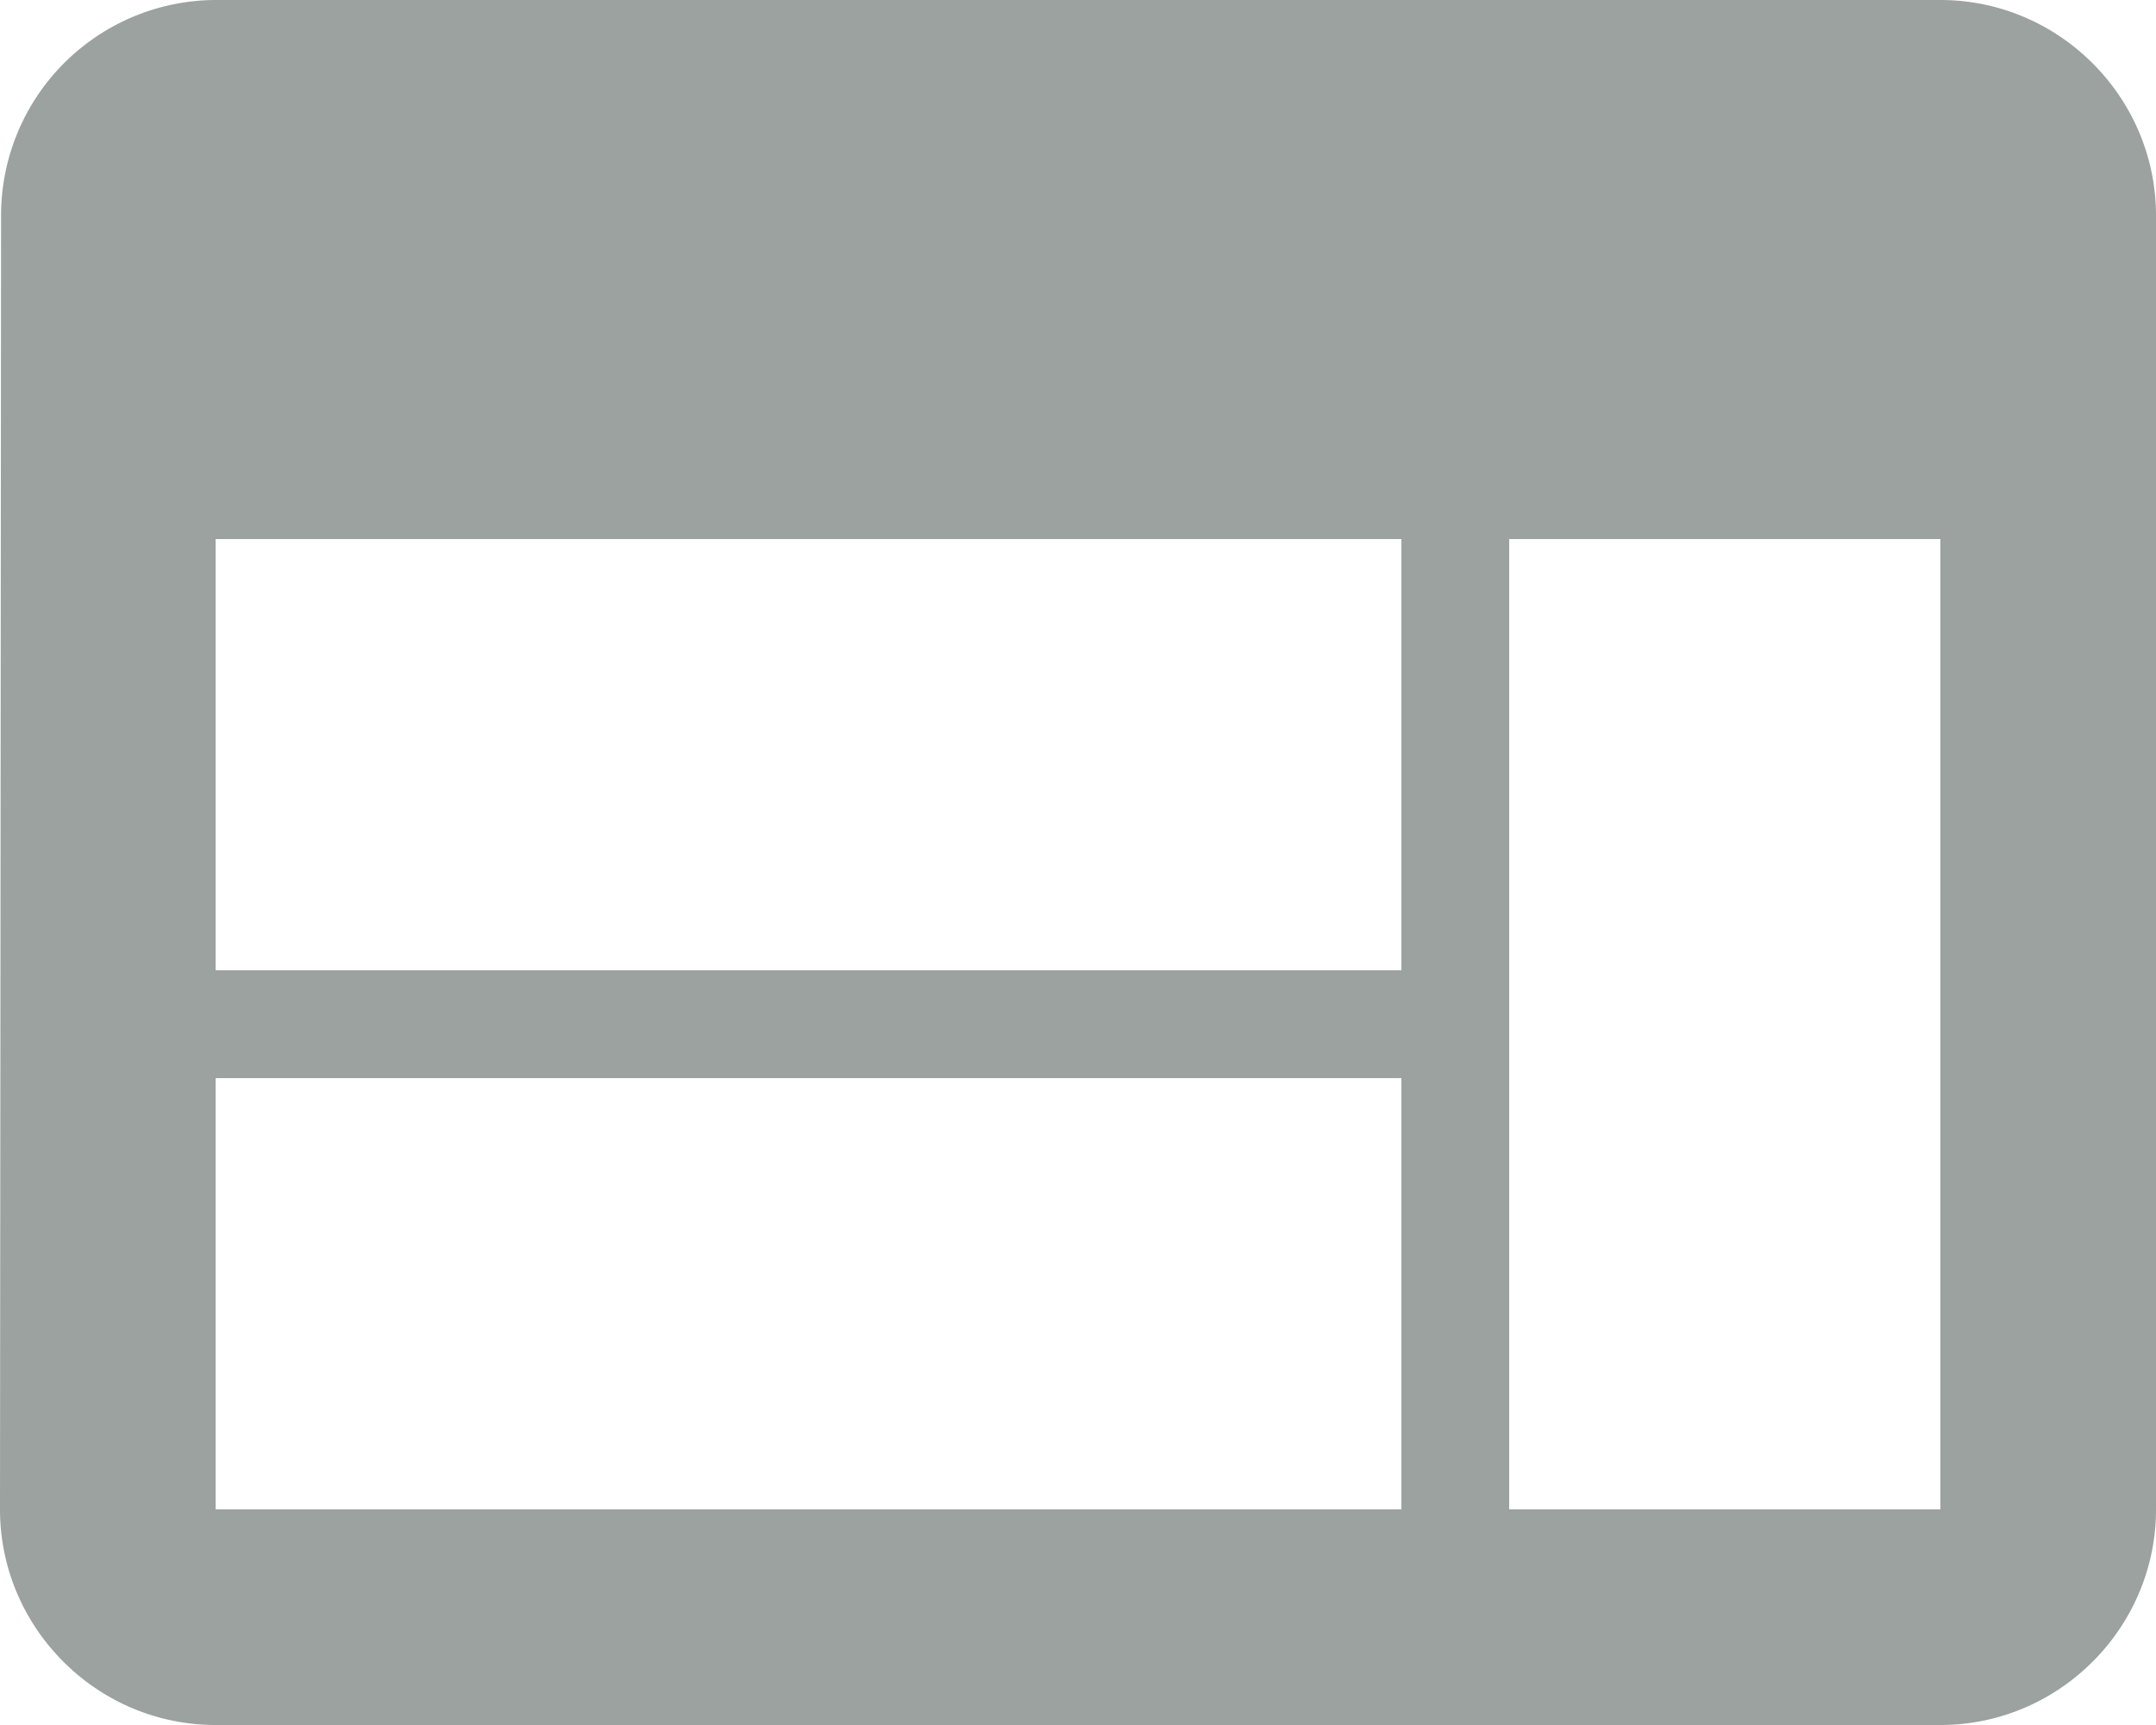 <svg width="30" height="24" xmlns="http://www.w3.org/2000/svg" xmlns:xlink="http://www.w3.org/1999/xlink" xmlns:svgjs="http://svgjs.com/svgjs" fill="#9ba29f"><svg xmlns="http://www.w3.org/2000/svg" width="30" height="24"><path paint-order="stroke fill markers" fill-rule="evenodd" d="M27 0H3A2.996 2.996 0 0 0 .015 3L0 21c0 1.65 1.35 3 3 3h24c1.65 0 3-1.35 3-3V3c0-1.65-1.35-3-3-3zm-7.5 21H3v-6h16.5v6zm0-7.5H3v-6h16.5v6zM27 21h-6V7.5h6V21z"/></svg></svg>